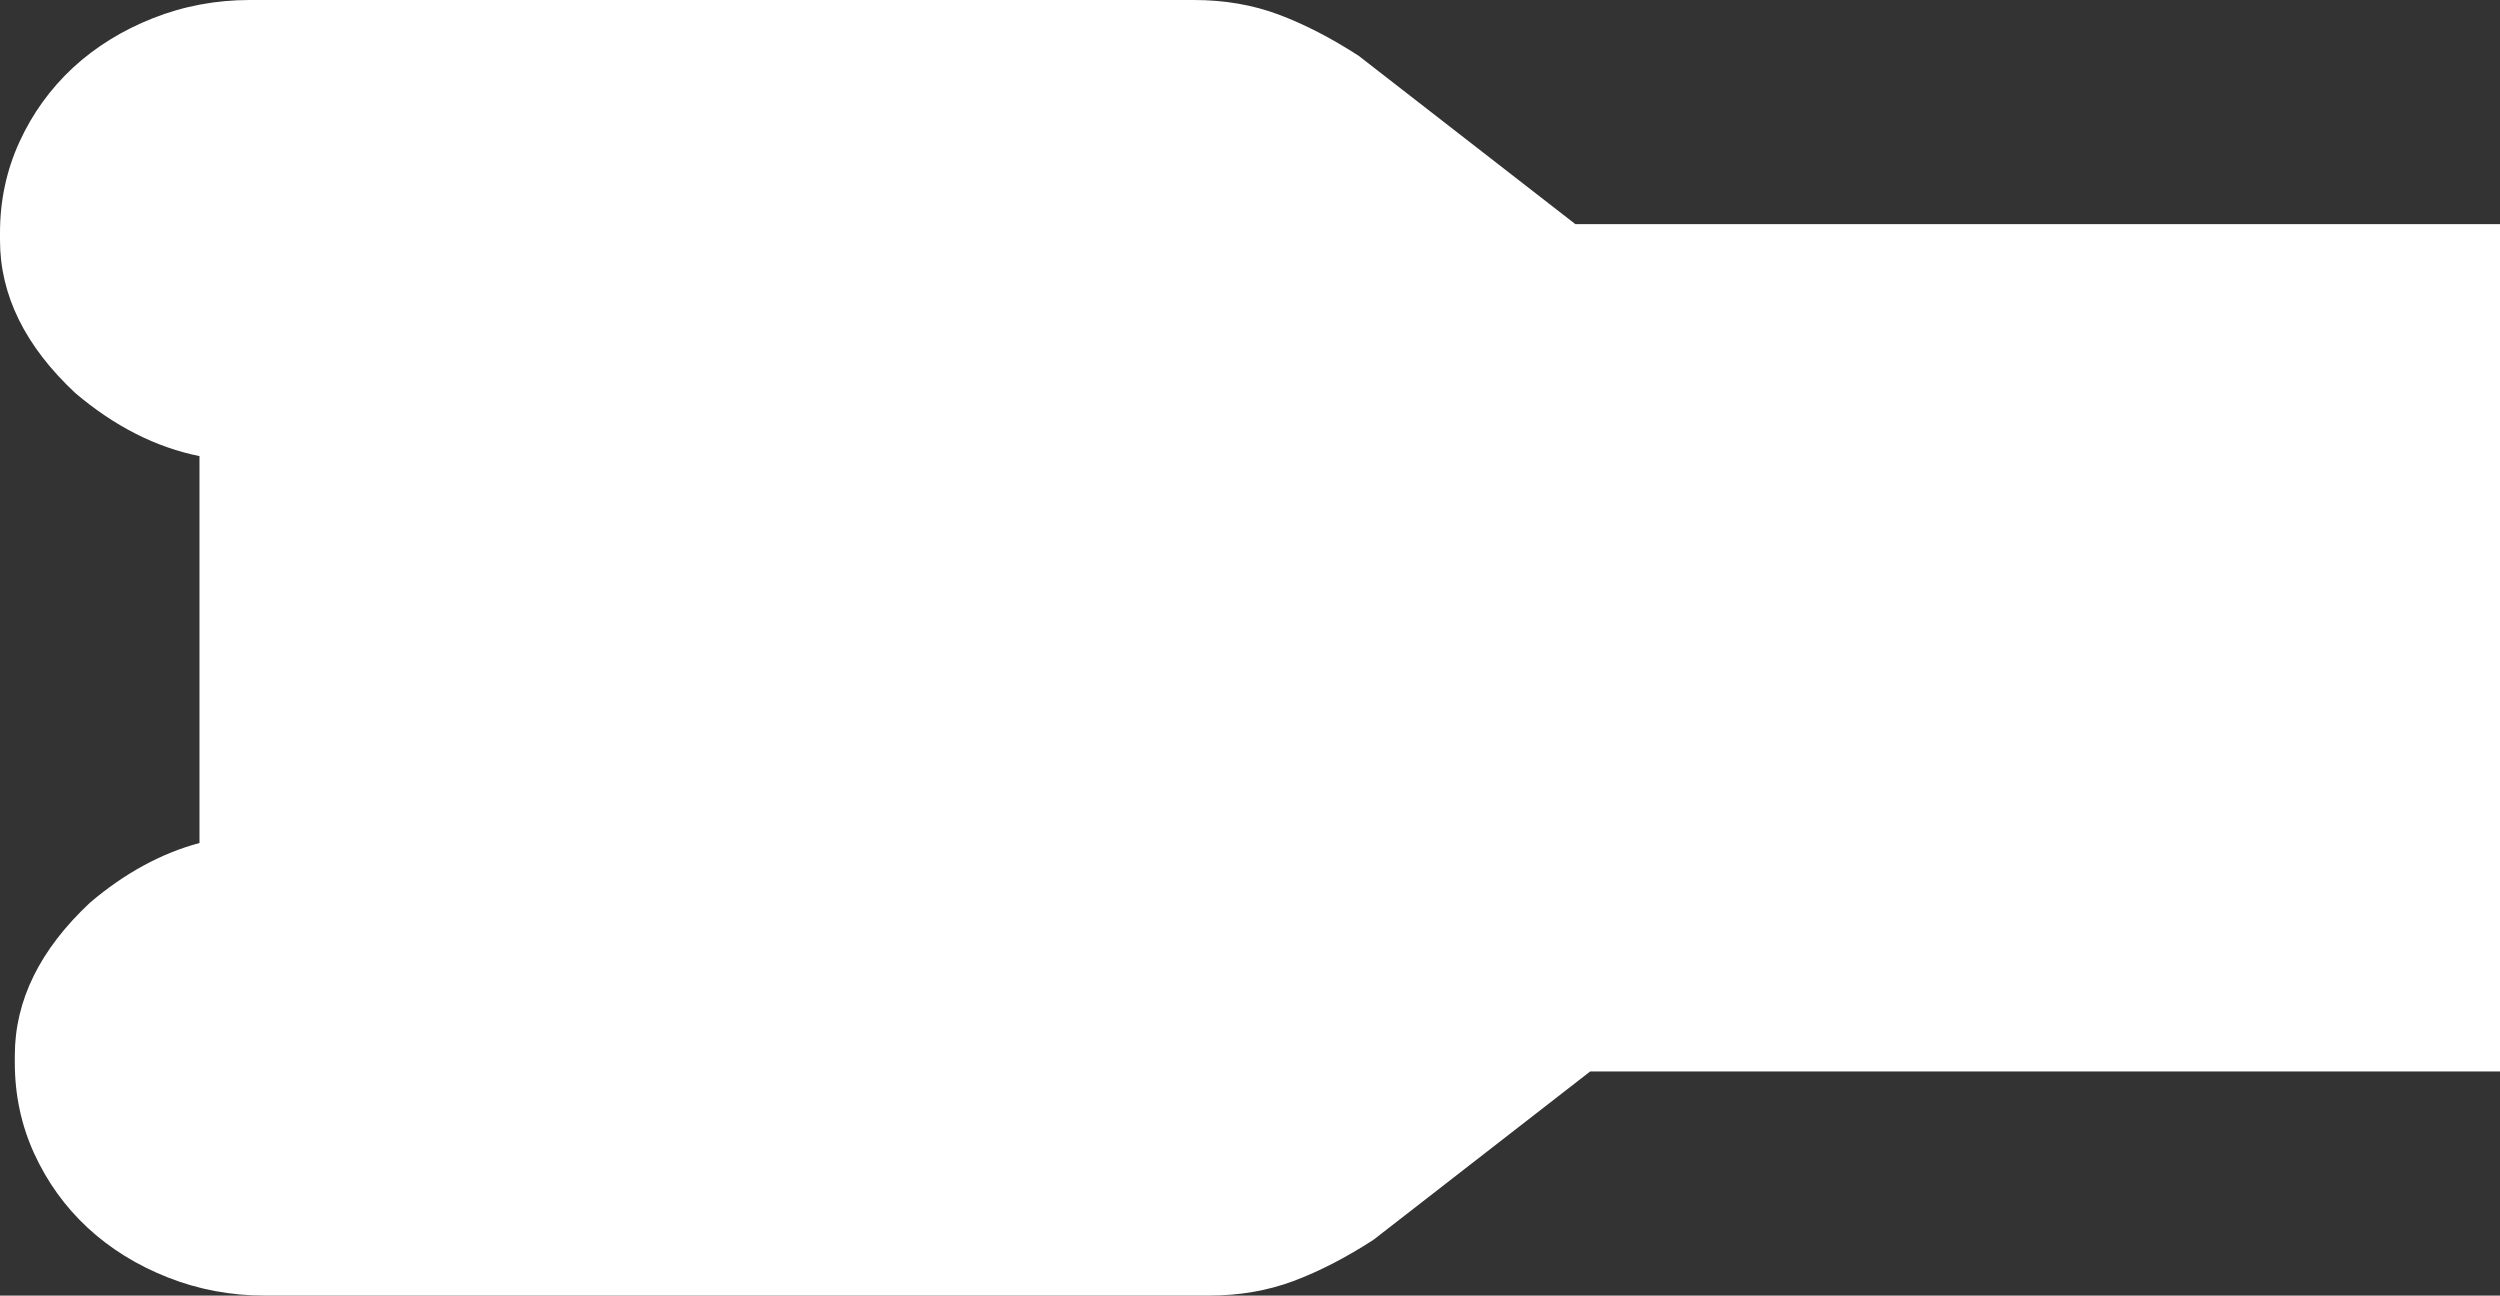<?xml version="1.0" encoding="utf-8"?>
<!-- Generator: Adobe Illustrator 16.0.0, SVG Export Plug-In . SVG Version: 6.00 Build 0)  -->
<!DOCTYPE svg PUBLIC "-//W3C//DTD SVG 1.1//EN" "http://www.w3.org/Graphics/SVG/1.1/DTD/svg11.dtd">
<svg version="1.1" id="Layer_1" xmlns="http://www.w3.org/2000/svg" xmlns:xlink="http://www.w3.org/1999/xlink" x="0px" y="0px"
	 width="372.221px" height="192.9px" viewBox="0 0 372.221 192.9" enable-background="new 0 0 372.221 192.9" xml:space="preserve">
<rect x="0" y="0" width="372.221" height="192.9" fill="#333333" stroke="none"/>
<path fill="#FFFFFF" d="M372.221,33.369H234.55L202.29,8.309c-4.09-2.648-8.061-4.699-11.92-6.143C186.52,0.723,182.31,0,177.727,0
	H37.21c-5.056,0-9.872,0.902-14.443,2.711c-4.574,1.81-8.555,4.271-11.932,7.398c-3.367,3.133-6.01,6.81-7.939,11.021
	C0.966,25.341,0,29.857,0,34.678v1.082c0,8.184,3.739,15.775,11.207,22.758c5.837,4.955,12.004,8.081,18.494,9.394v57.599
	c-5.685,1.531-11.116,4.481-16.288,8.872c-7.468,6.982-11.207,14.574-11.207,22.758v1.082c0,4.82,0.966,9.337,2.896,13.547
	c1.93,4.212,4.572,7.889,7.939,11.021c3.377,3.127,7.357,5.589,11.932,7.398c4.571,1.809,9.388,2.711,14.443,2.711h140.517
	c4.583,0,8.793-0.723,12.644-2.166c3.859-1.443,7.83-3.494,11.92-6.143l32.261-25.061h135.464V33.369z"/>
</svg>
